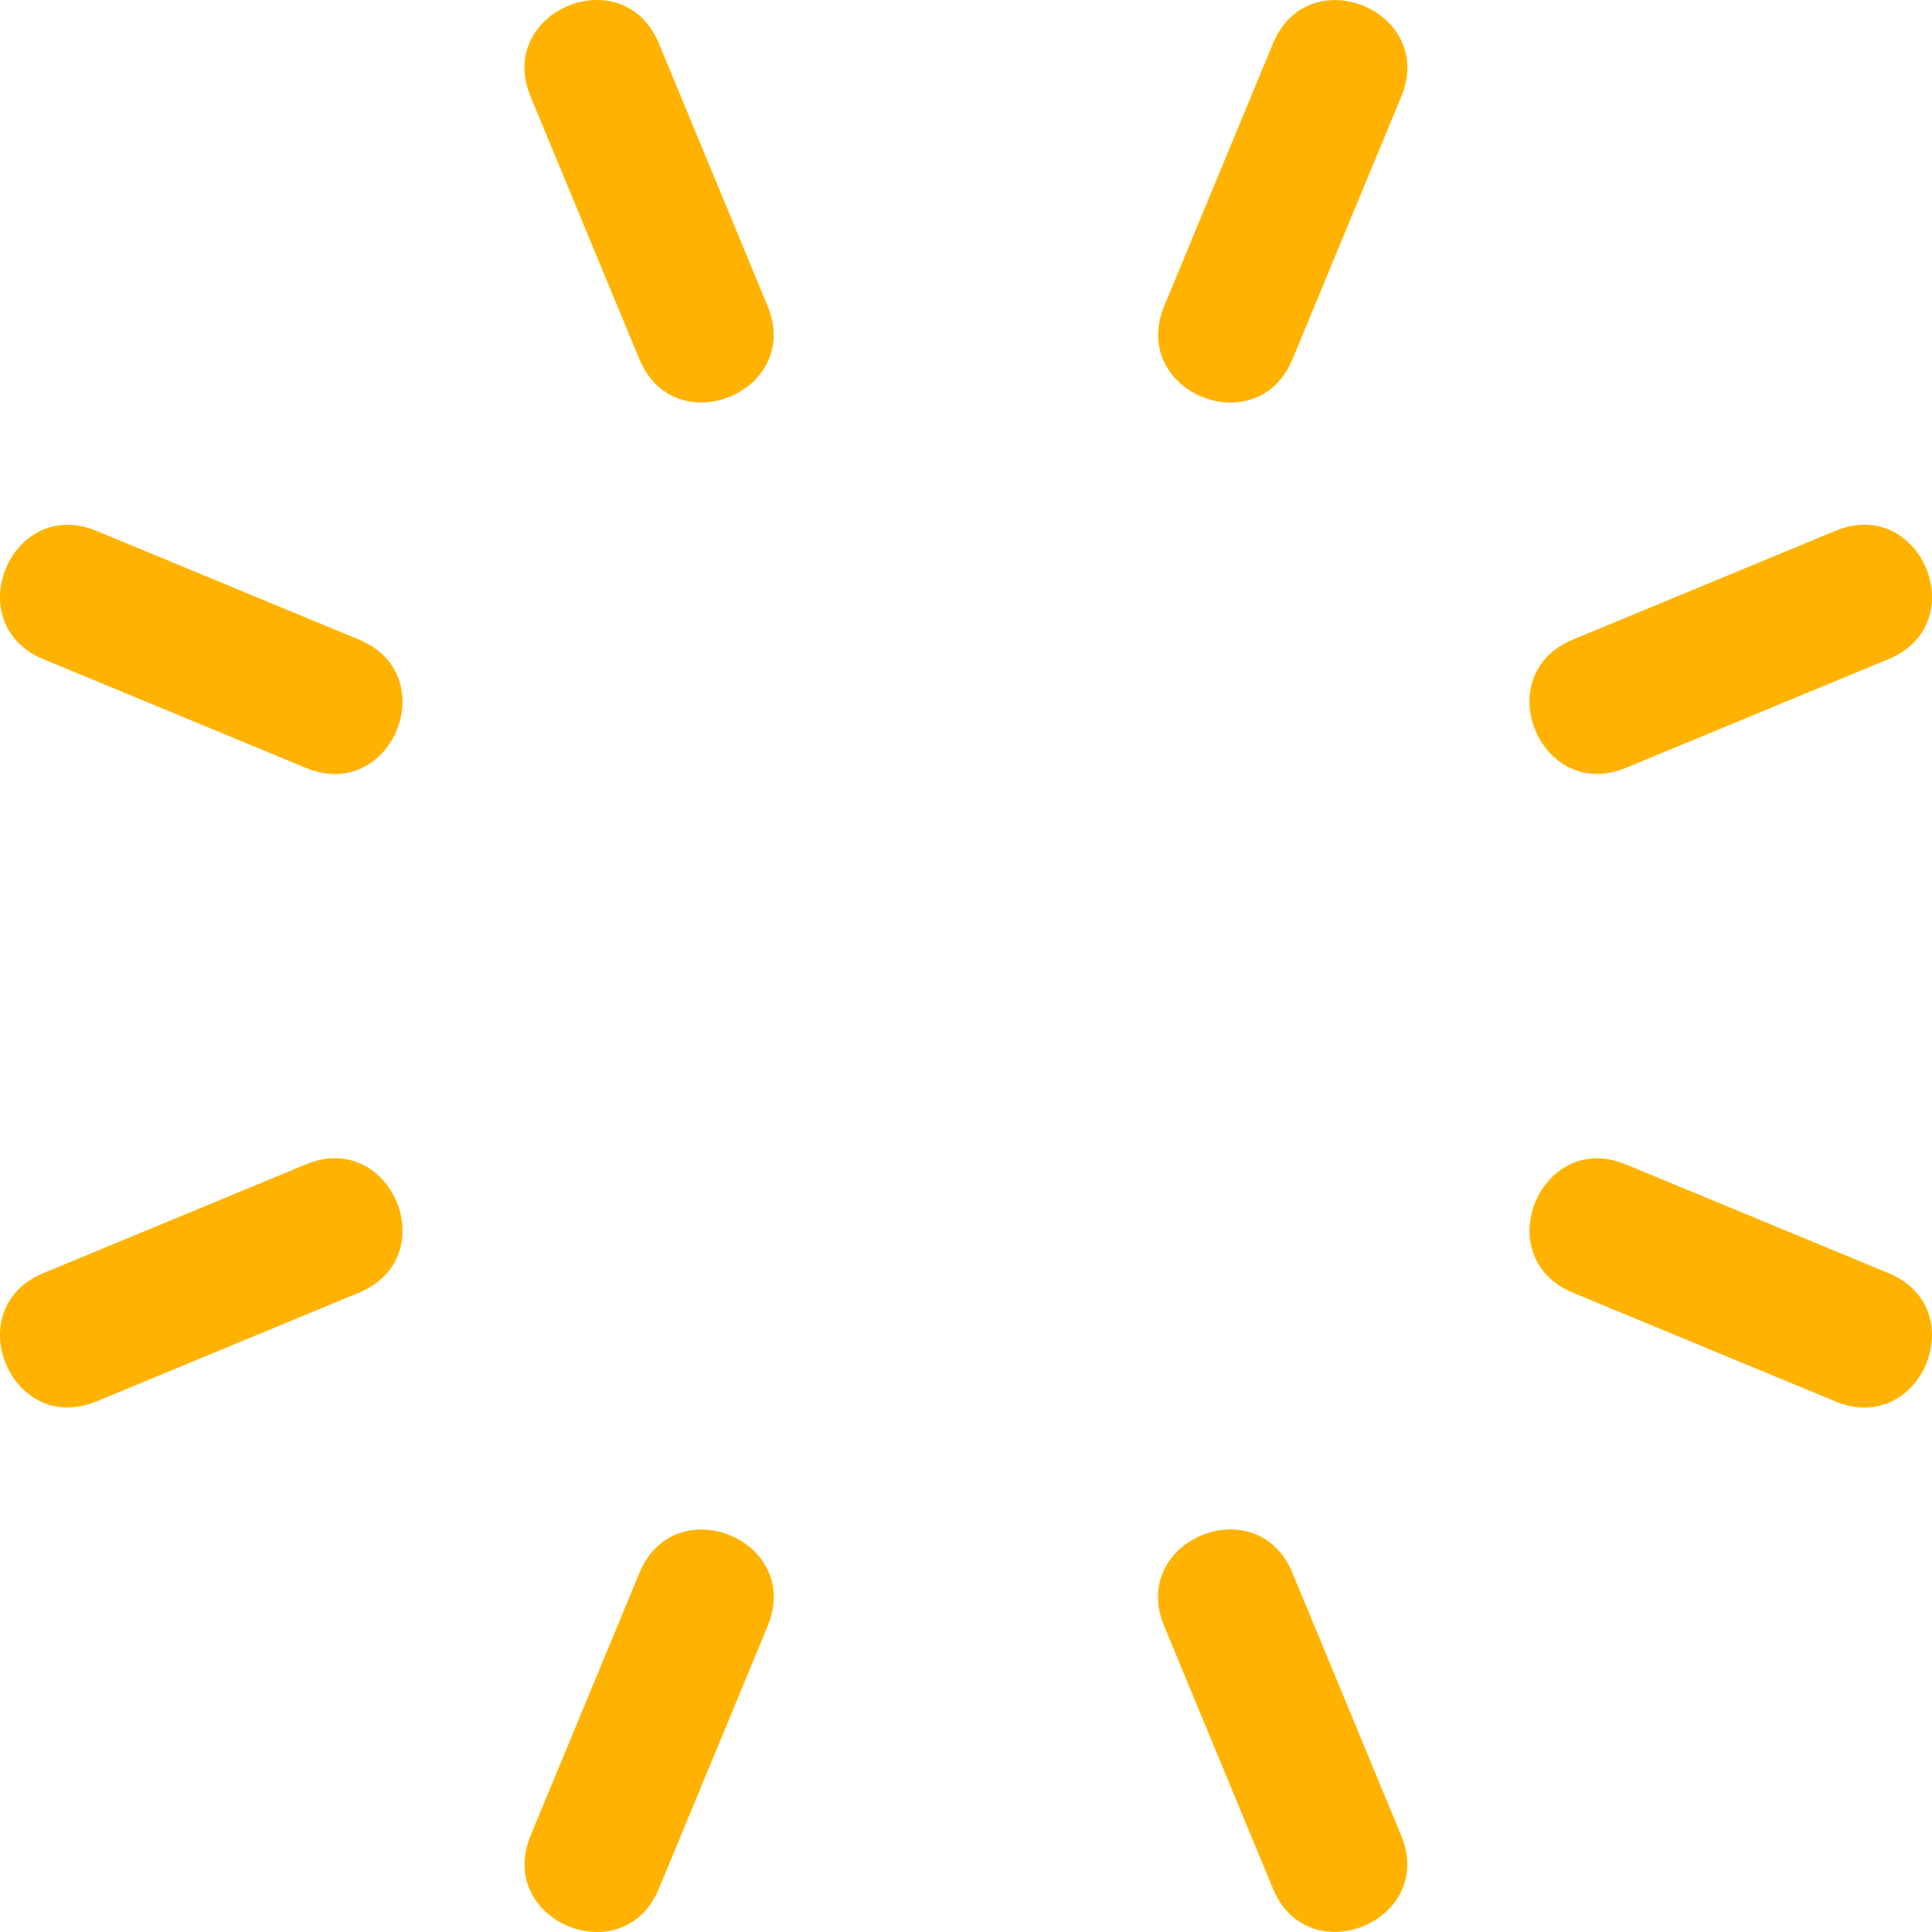 <svg width="119" height="119" viewBox="0 0 119 119" fill="none" xmlns="http://www.w3.org/2000/svg">
<path d="M86.308 5.951L79.611 22.122C77.427 27.389 69.527 24.117 71.71 18.85L78.408 2.679C80.591 -2.587 88.492 0.684 86.308 5.951ZM47.284 100.155L40.587 116.326C38.403 121.593 30.503 118.321 32.686 113.054L39.384 96.883C41.567 91.617 49.468 94.888 47.284 100.155ZM116.326 40.596L100.154 47.293C94.887 49.477 91.615 41.576 96.882 39.393L113.054 32.696C118.321 30.513 121.593 38.413 116.326 40.596ZM22.118 79.618L5.946 86.316C0.679 88.499 -2.593 80.599 2.674 78.415L18.846 71.718C24.113 69.535 27.385 77.435 22.118 79.618ZM113.054 86.321L96.882 79.624C91.615 77.441 94.887 69.541 100.154 71.724L116.326 78.421C121.593 80.604 118.321 88.504 113.054 86.321ZM18.846 47.299L2.674 40.602C-2.593 38.419 0.679 30.518 5.946 32.701L22.118 39.399C27.385 41.582 24.113 49.482 18.846 47.299ZM40.581 2.674L47.279 18.845C49.462 24.111 41.561 27.383 39.378 22.116L32.68 5.946C30.497 0.679 38.398 -2.593 40.581 2.674ZM79.605 96.878L86.303 113.049C88.486 118.316 80.585 121.587 78.402 116.321L71.704 100.15C69.521 94.883 77.422 91.611 79.605 96.878Z" fill="#FFB300"/>
</svg>
